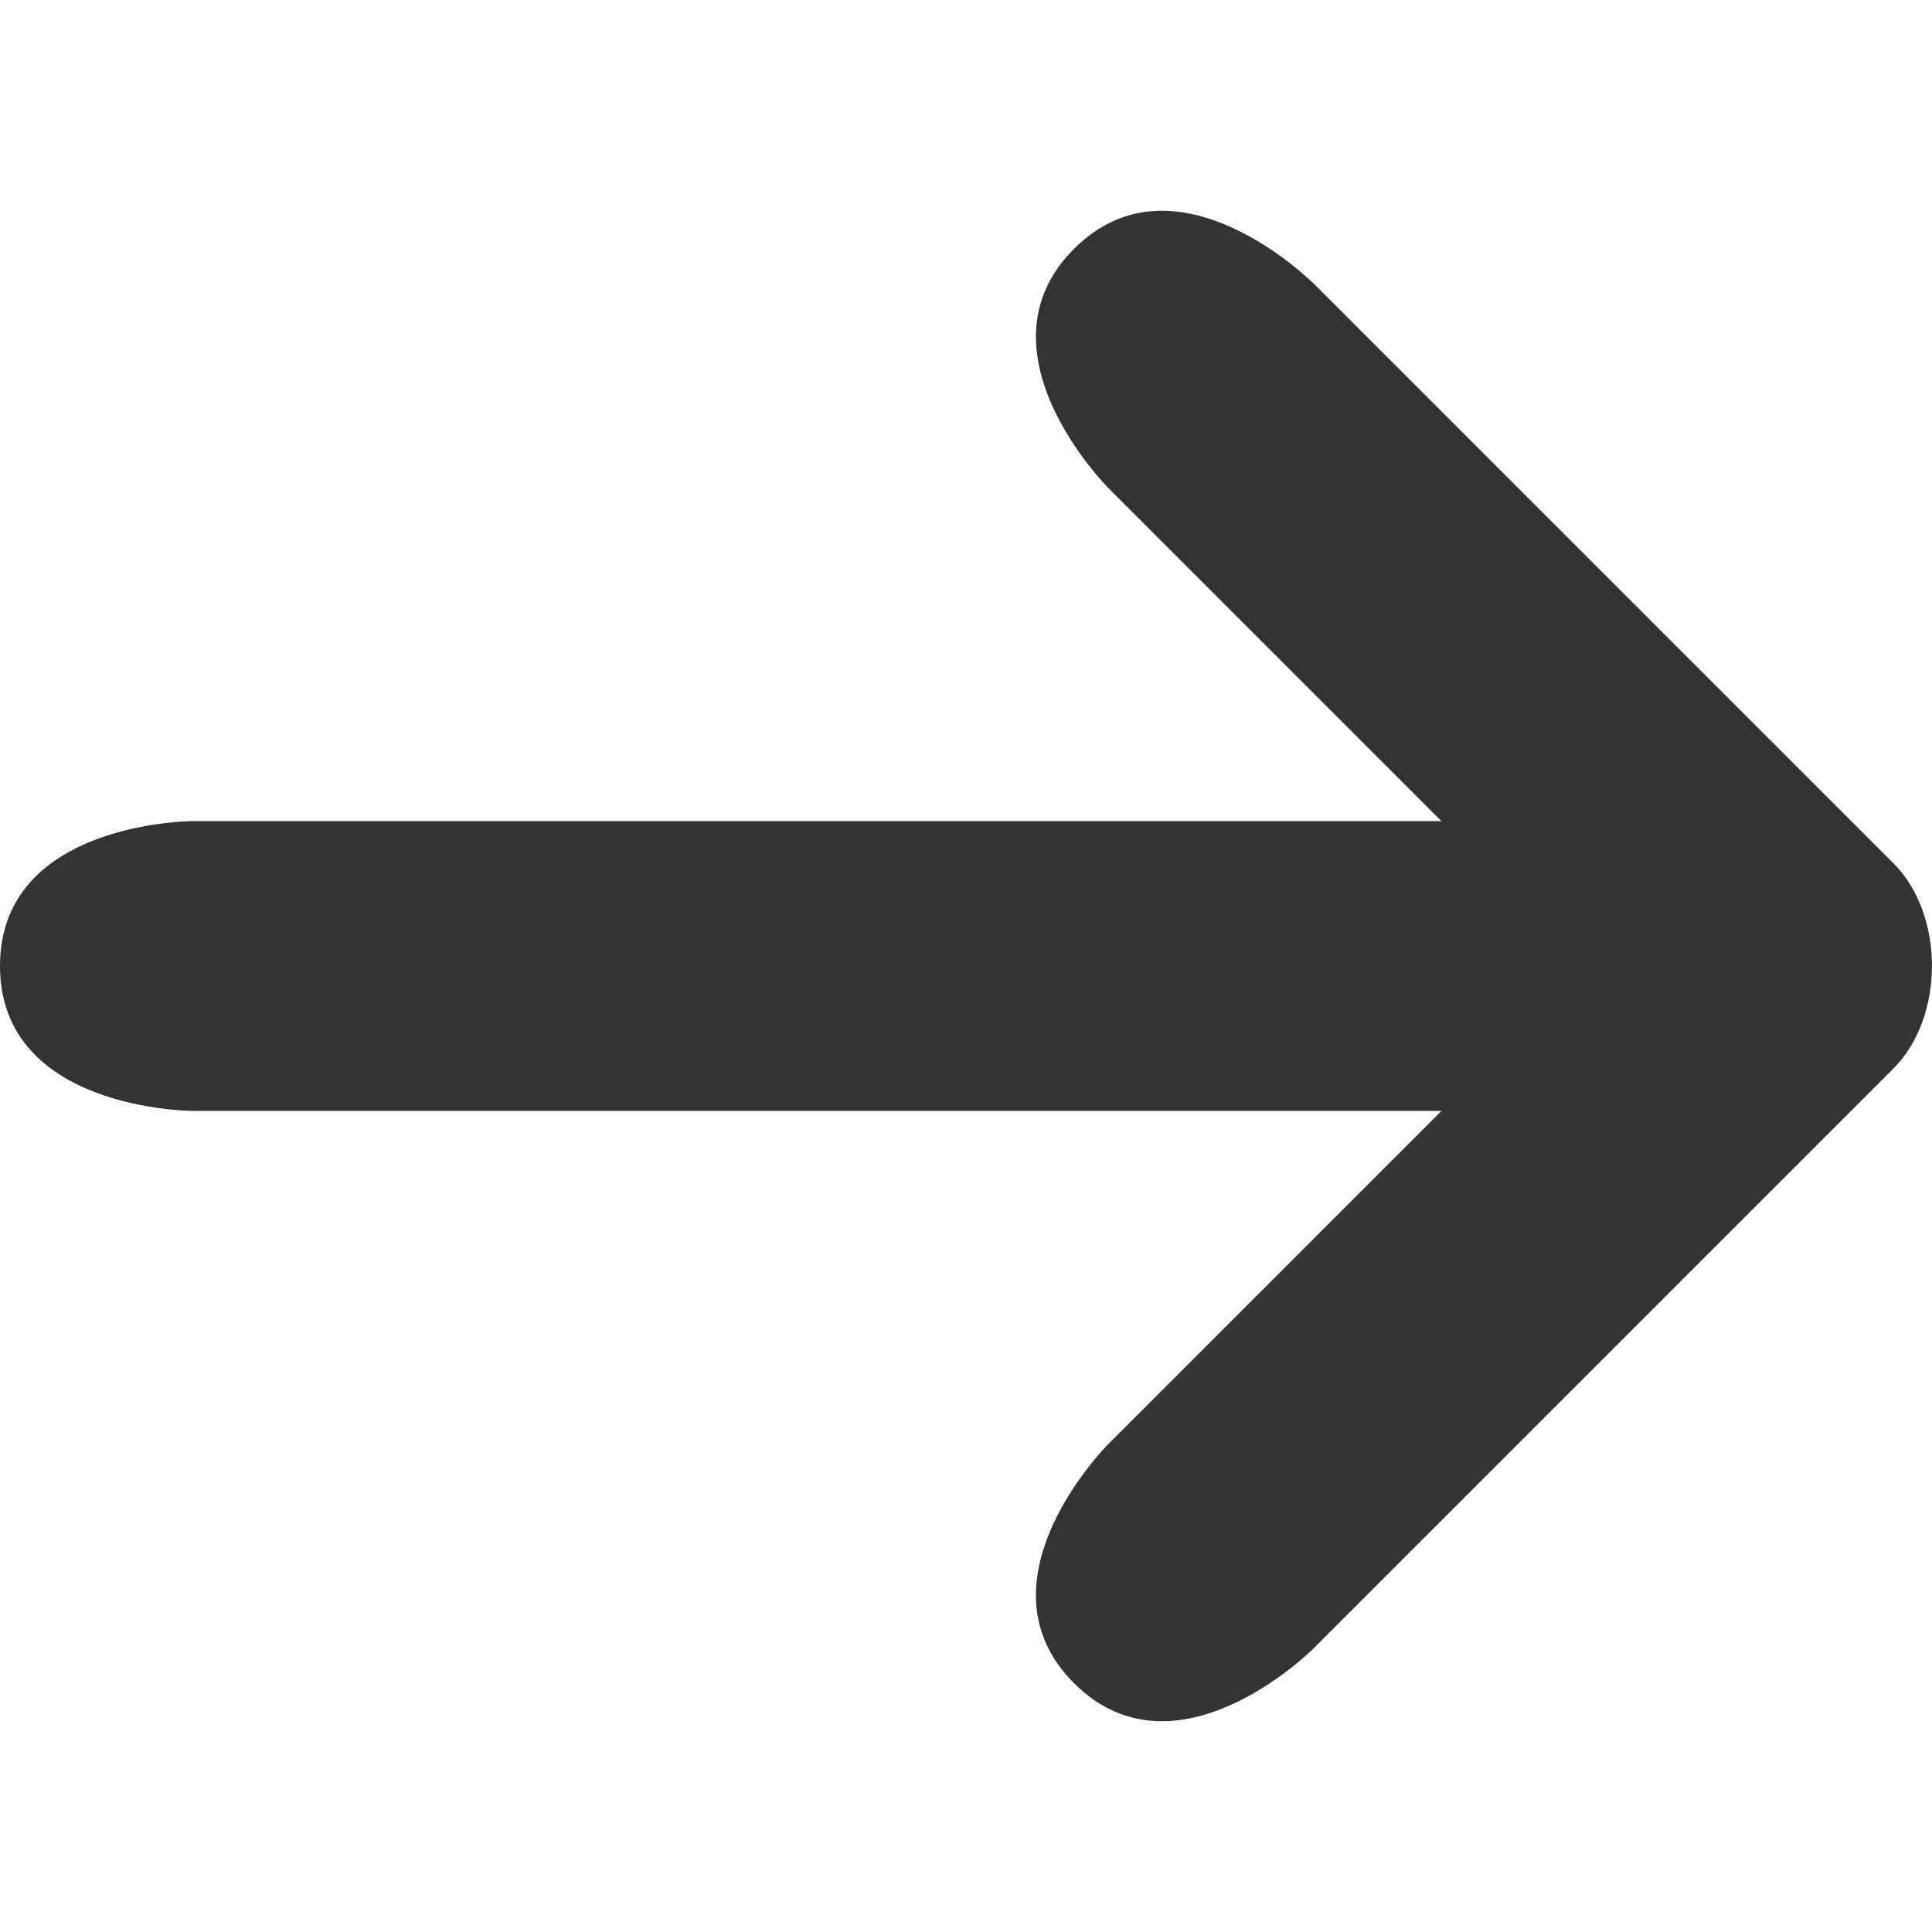 <?xml version="1.0" encoding="UTF-8" standalone="no"?>
<!-- Created with Inkscape (http://www.inkscape.org/) -->

<svg
   xmlns:dc="http://purl.org/dc/elements/1.1/"
   xmlns:cc="http://creativecommons.org/ns#"
   xmlns:rdf="http://www.w3.org/1999/02/22-rdf-syntax-ns#"
   xmlns:svg="http://www.w3.org/2000/svg"
   xmlns="http://www.w3.org/2000/svg"
   xmlns:sodipodi="http://sodipodi.sourceforge.net/DTD/sodipodi-0.dtd"
   xmlns:inkscape="http://www.inkscape.org/namespaces/inkscape"
   width="10mm"
   height="10mm"
   viewBox="0 0 10 10"
   version="1.1"
   id="svg8"
   inkscape:version="0.92.2 (5c3e80d, 2017-08-06)"
   sodipodi:docname="forward.svg">
  <defs
     id="defs2" />
  <sodipodi:namedview
     id="base"
     pagecolor="#ffffff"
     bordercolor="#666666"
     borderopacity="1.0"
     inkscape:pageopacity="0.0"
     inkscape:pageshadow="2"
     inkscape:zoom="8.5460416"
     inkscape:cx="10.9258"
     inkscape:cy="21.28649"
     inkscape:document-units="mm"
     inkscape:current-layer="layer1"
     showgrid="false"
     inkscape:window-width="1283"
     inkscape:window-height="713"
     inkscape:window-x="83"
     inkscape:window-y="27"
     inkscape:window-maximized="1"
     inkscape:snap-object-midpoints="true"
     inkscape:snap-nodes="true"
     showguides="true"
     inkscape:guide-bbox="true">
    <sodipodi:guide
       position="5,5"
       orientation="0,1"
       id="guide840"
       inkscape:locked="false"
       inkscape:label=""
       inkscape:color="rgb(0,0,255)" />
  </sodipodi:namedview>
  <g
     inkscape:label="Livello 1"
     inkscape:groupmode="layer"
     id="layer1"
     transform="translate(-26.566,-83.629)">
    <g
       transform="matrix(-1,0,0,1,63.132,3.5922469e-8)"
       id="layer1-1"
       inkscape:label="Livello 1">
      <path
         sodipodi:nodetypes="ccccczccczc"
         inkscape:connector-curvature="0"
         id="path876"
         d="m 29.77,85.093 -3.005,3.005 c -0.265,0.265 -0.265,0.795 0,1.061 l 0.53,0.53 2.475,2.475 c 0,0 0.707,0.707 1.237,0.177 0.53,-0.53 -0.177,-1.237 -0.177,-1.237 l -2.475,-2.475 2.475,-2.475 c 0,0 0.707,-0.707 0.177,-1.237 -0.53,-0.53 -1.237,0.177 -1.237,0.177 z"
         style="fill:#333333;fill-opacity:1;fill-rule:evenodd;stroke:none;stroke-width:0.265px;stroke-linecap:butt;stroke-linejoin:miter;stroke-opacity:1" />
      <path
         sodipodi:nodetypes="ccczcc"
         inkscape:connector-curvature="0"
         id="path888"
         d="m 28.066,87.879 v 1.5 h 7.5 c 0,0 1,0 1,-0.75 0,-0.75 -1,-0.75 -1,-0.75 z"
         style="fill:#333333;fill-opacity:1;fill-rule:evenodd;stroke:none;stroke-width:0.265px;stroke-linecap:butt;stroke-linejoin:miter;stroke-opacity:1" />
    </g>
  </g>
</svg>
